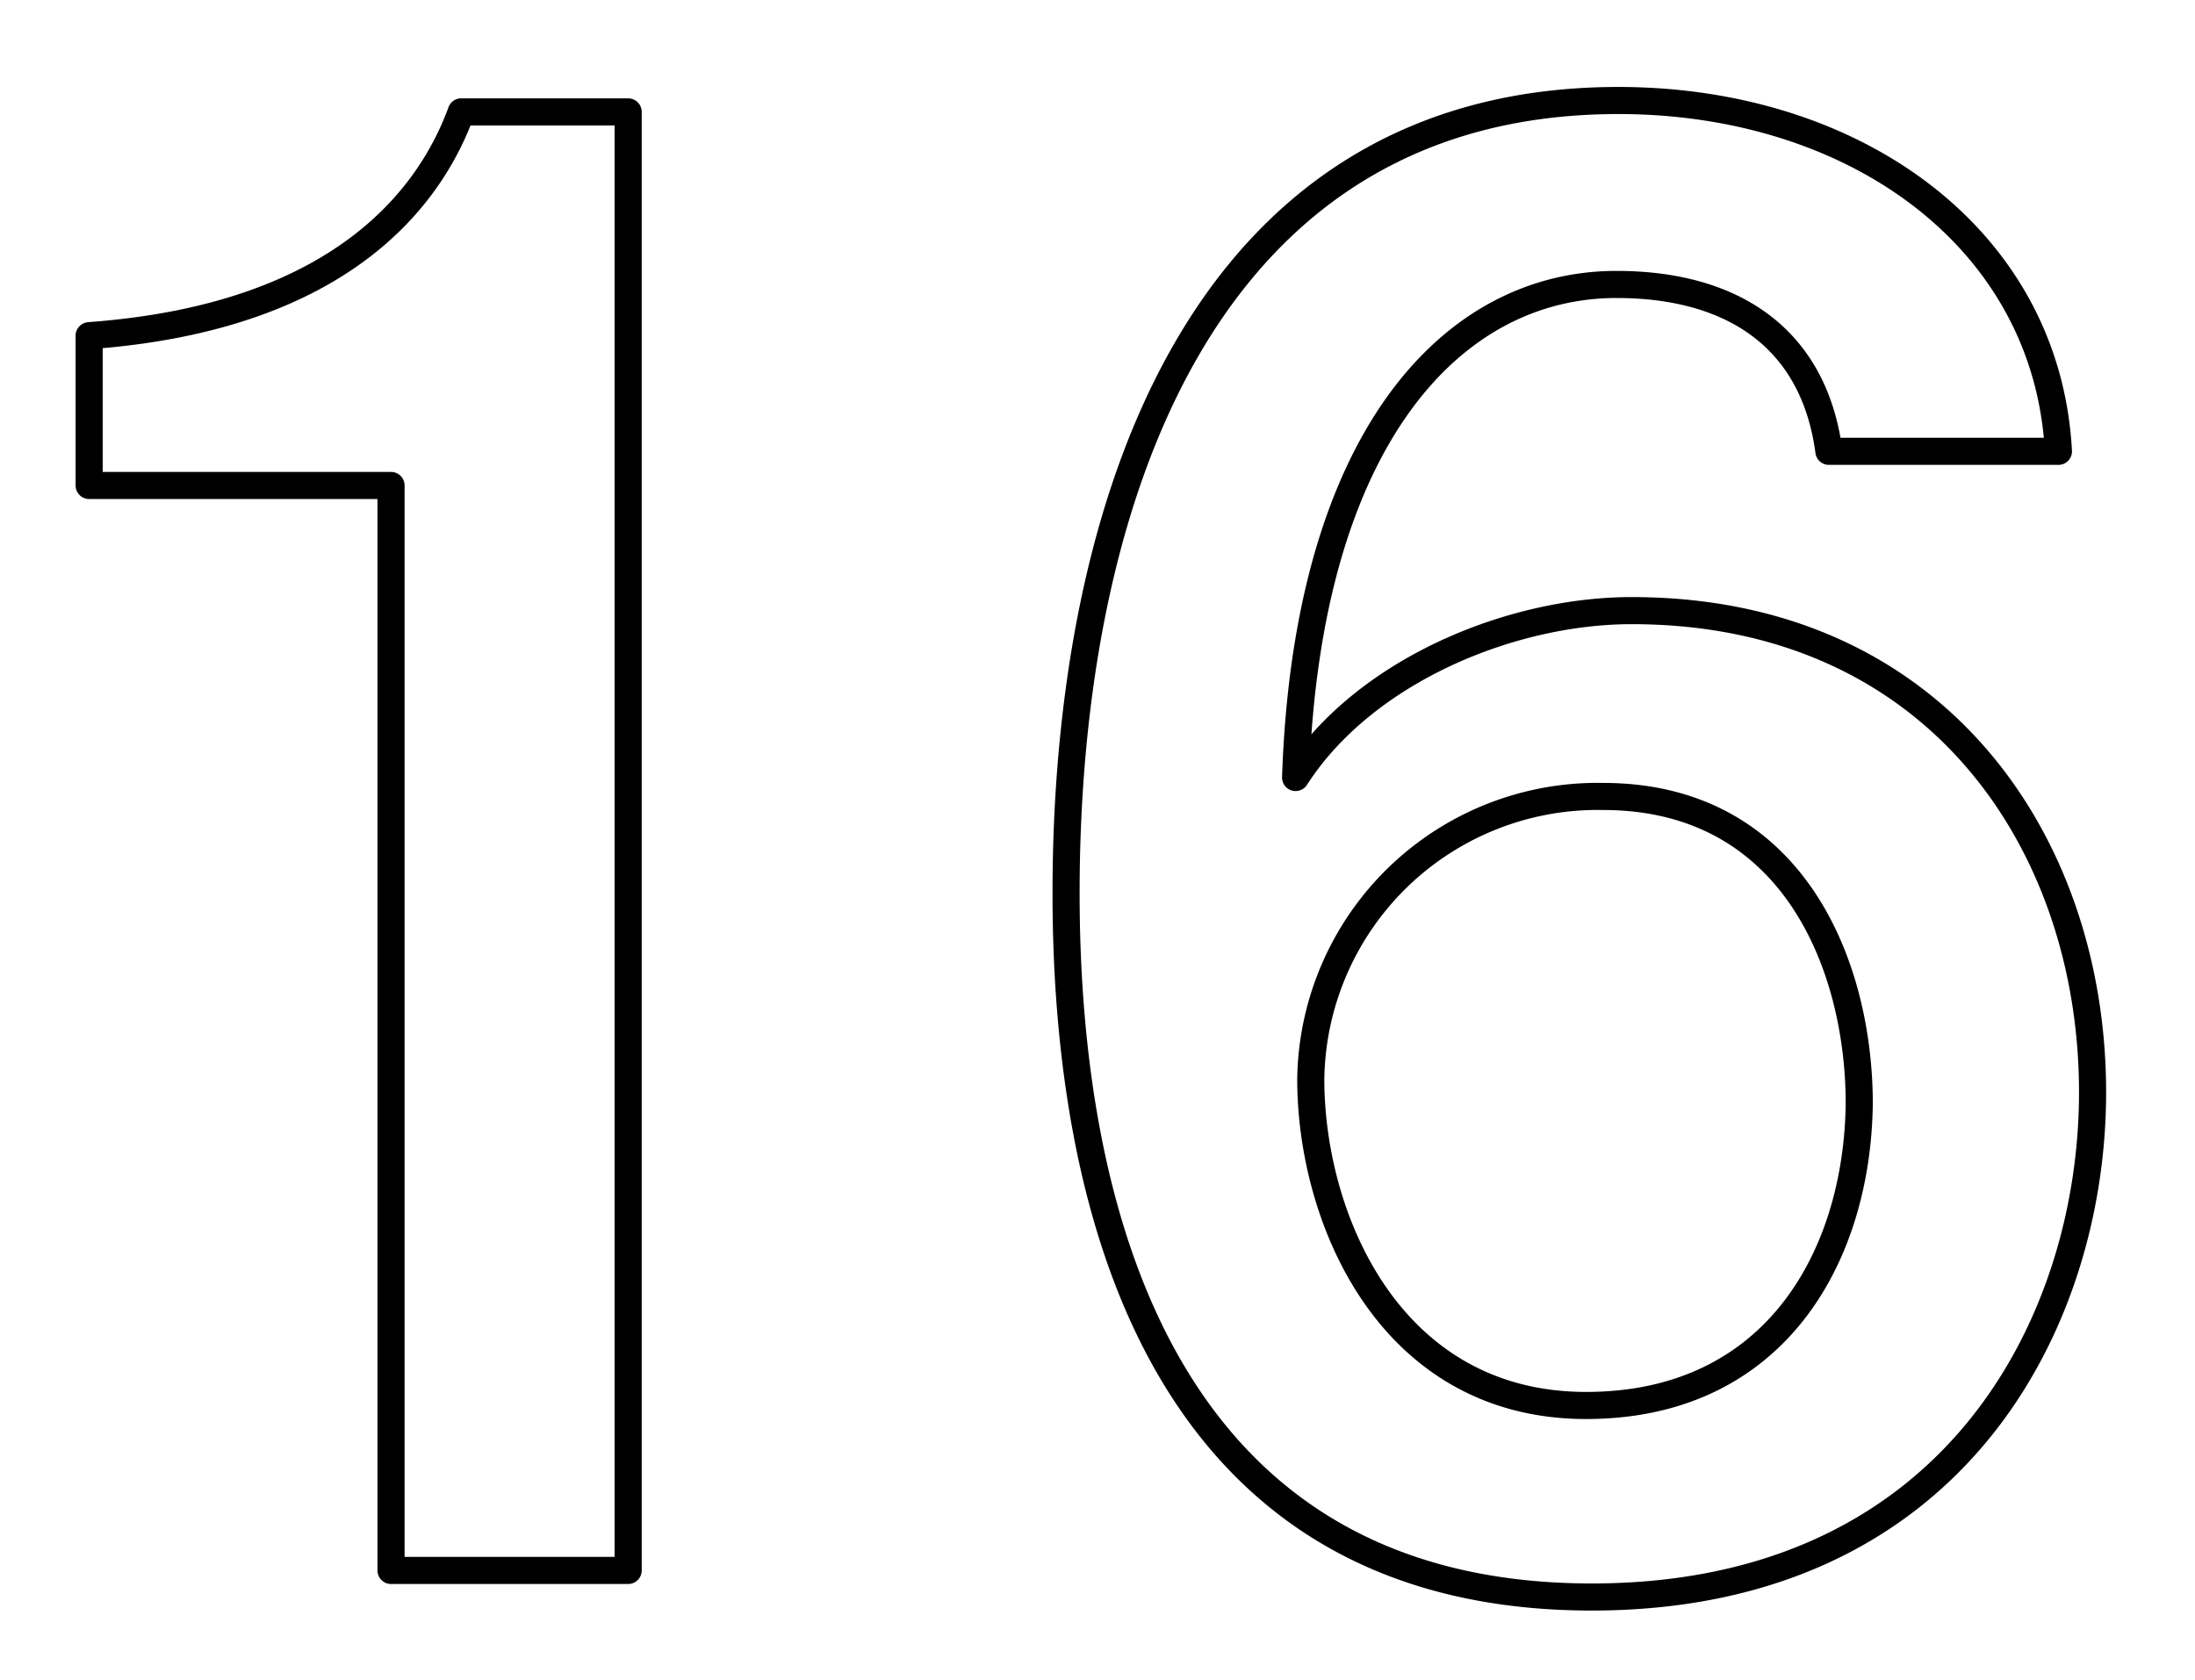 <svg xmlns="http://www.w3.org/2000/svg" width="81" height="62" viewBox="0 0 81 62">
  <defs>
    <style>
      .cls-1 {
        fill-opacity: 0;
        stroke: #000;
        stroke-linejoin: round;
        stroke-width: 1px;
        fill-rule: evenodd;
      }
    </style>
  </defs>
  <path id="icon_num16.svg" class="cls-1" d="M1211.18,4796.13h-6.16c-1.05,2.87-4.13,7.56-13.73,8.26v5.53h11.14v40.05h8.75v-53.84Zm52.78,12.53c-0.42-7.84-7.49-12.95-16.24-12.95-15.41,0-20.38,14.91-20.38,29.26,0,12.05,3.71,25.98,19.4,25.98,13.37,0,18.48-10.15,18.48-18.63,0-9.17-5.74-17.78-17.01-17.78-4.49,0-9.88,2.24-12.4,6.16,0.42-12.46,5.74-18.2,11.84-18.2,4.27,0,7.28,1.96,7.84,6.16h8.47Zm-16.8,12.74c7,0,9.45,6.23,9.45,11.34-0.07,5.61-3.08,11.14-10.08,11.14-7.22,0-10.16-6.86-10.16-12.05A10.583,10.583,0,0,1,1247.16,4821.4Z" transform="translate(-1188 -4792)"/>
</svg>
